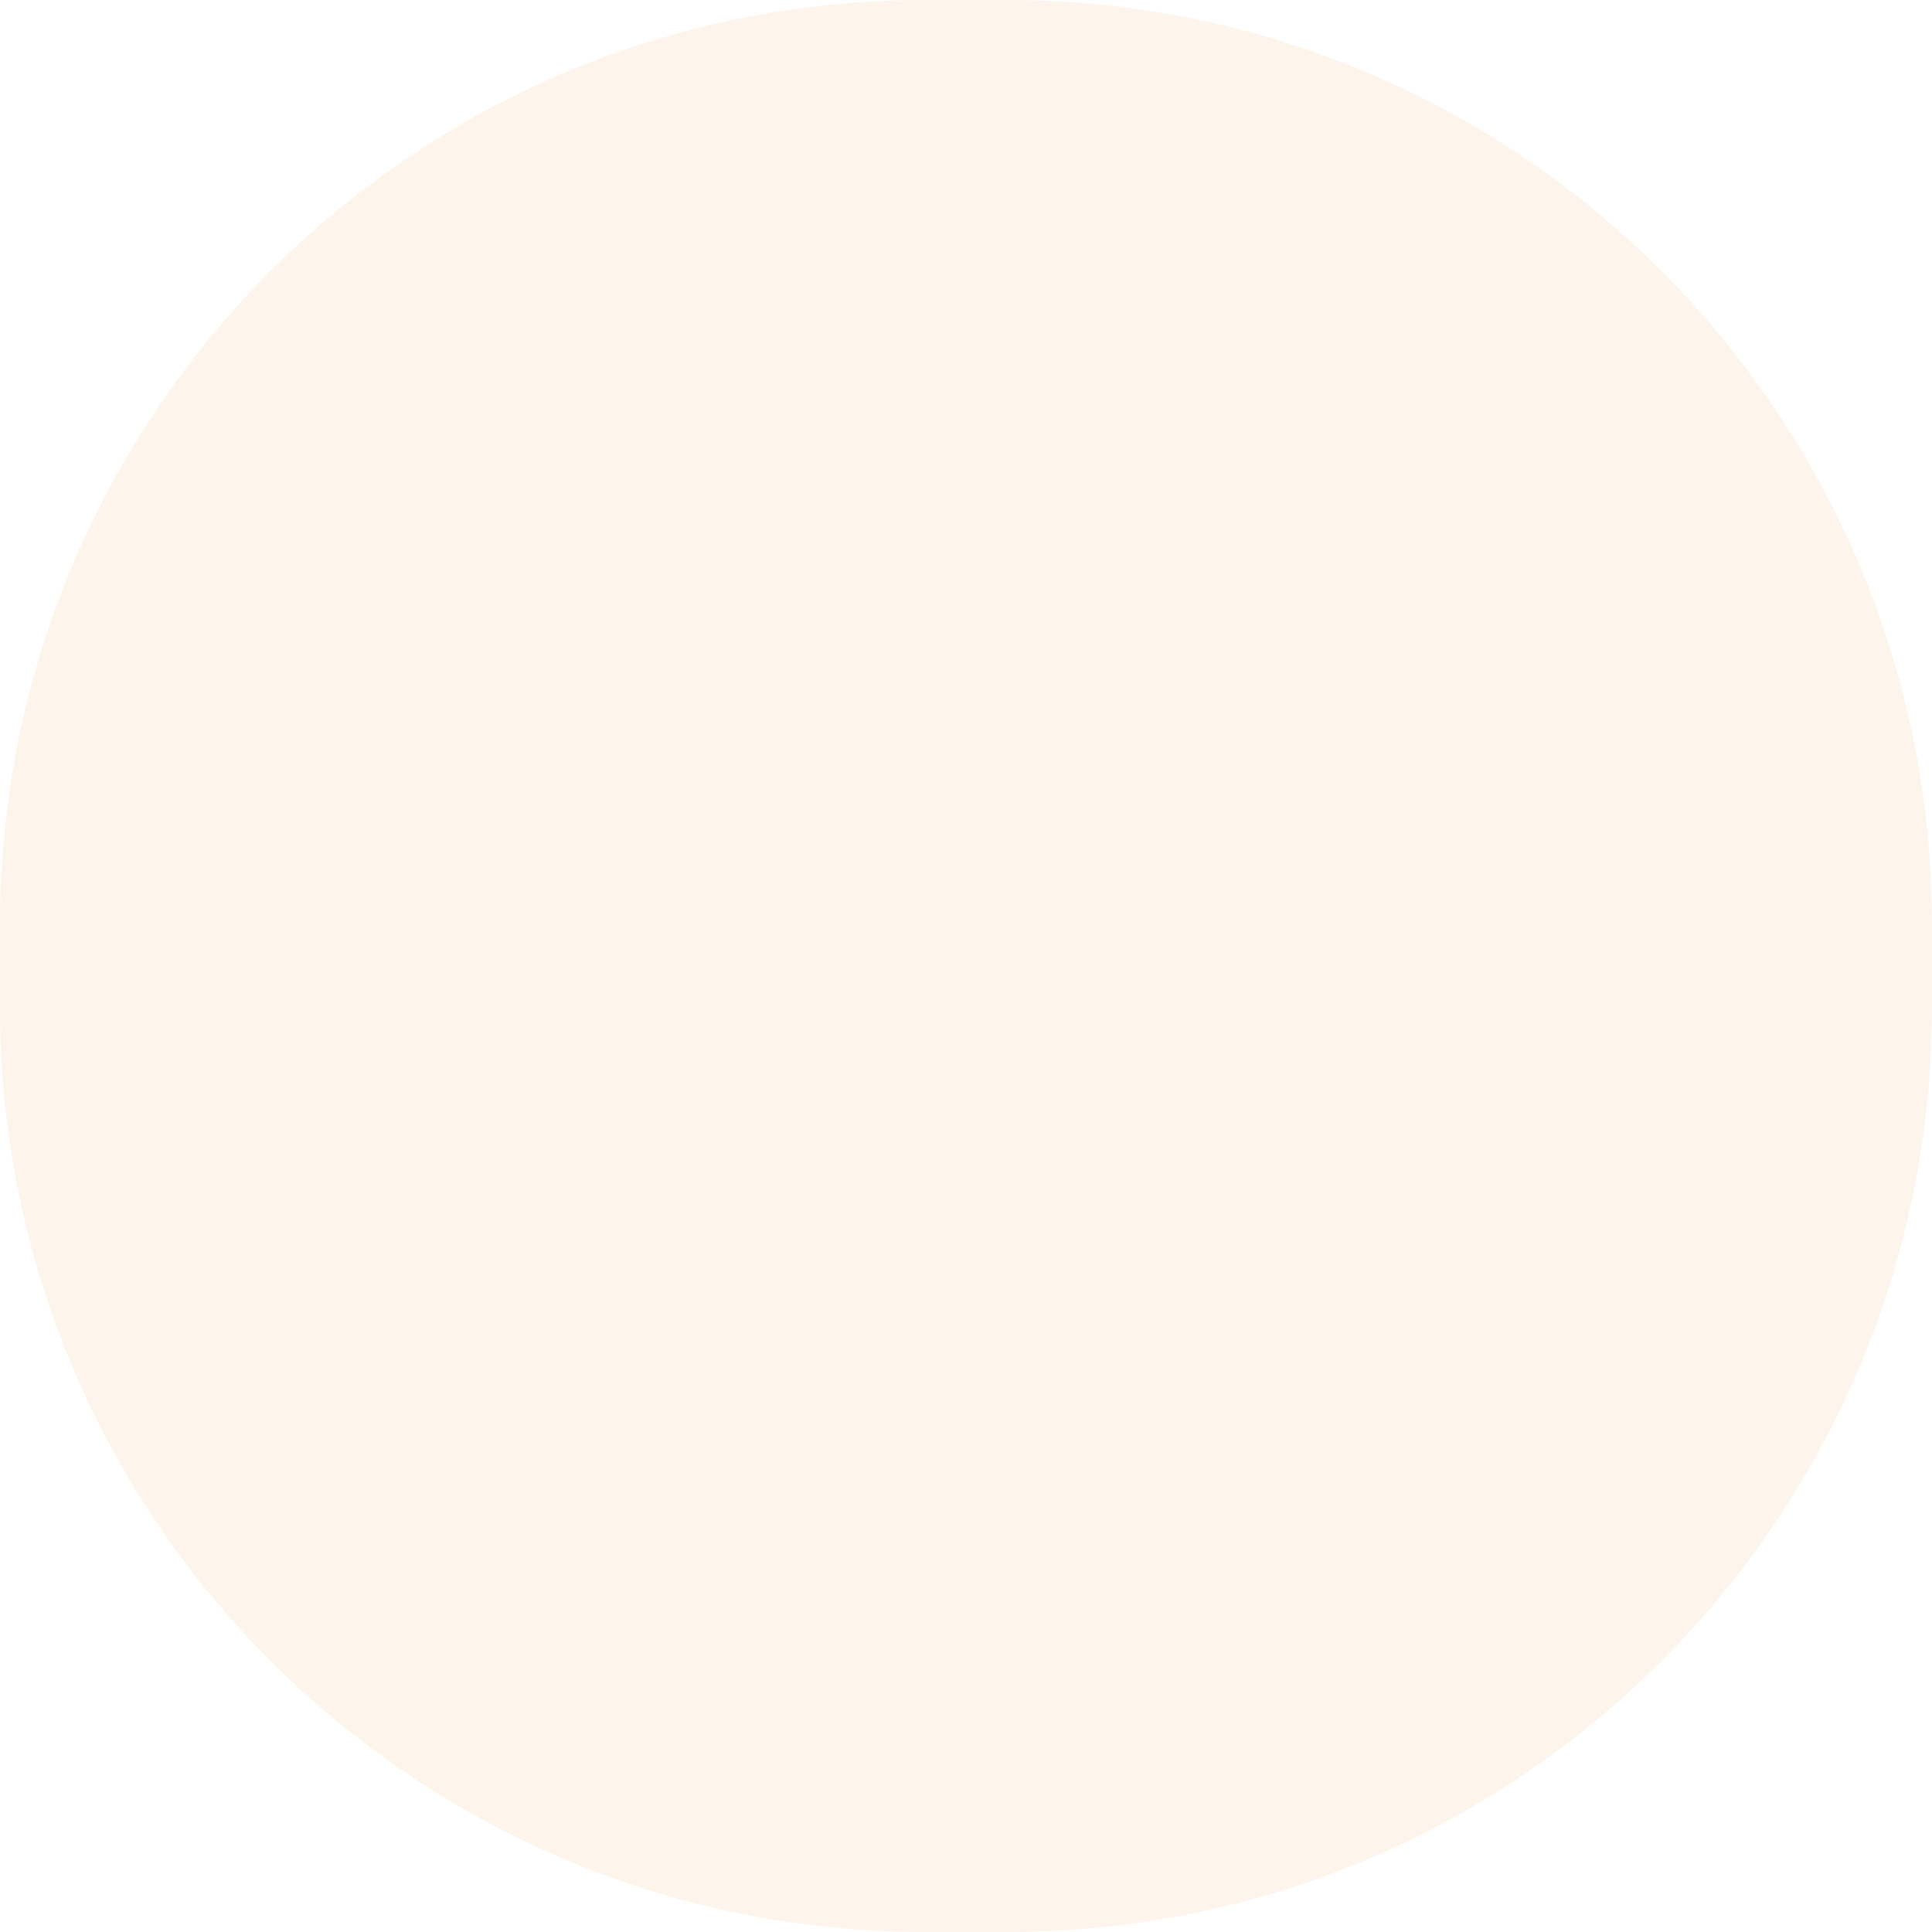 <svg width="209" height="209" viewBox="0 0 209 209" fill="none" xmlns="http://www.w3.org/2000/svg">
<path opacity="0.1" d="M0 100C0 44.772 44.772 0 100 0H109C164.228 0 209 44.772 209 100V109C209 164.228 164.228 209 109 209H100C44.772 209 0 164.228 0 109V100Z" fill="#EB9A44"/>
</svg>
